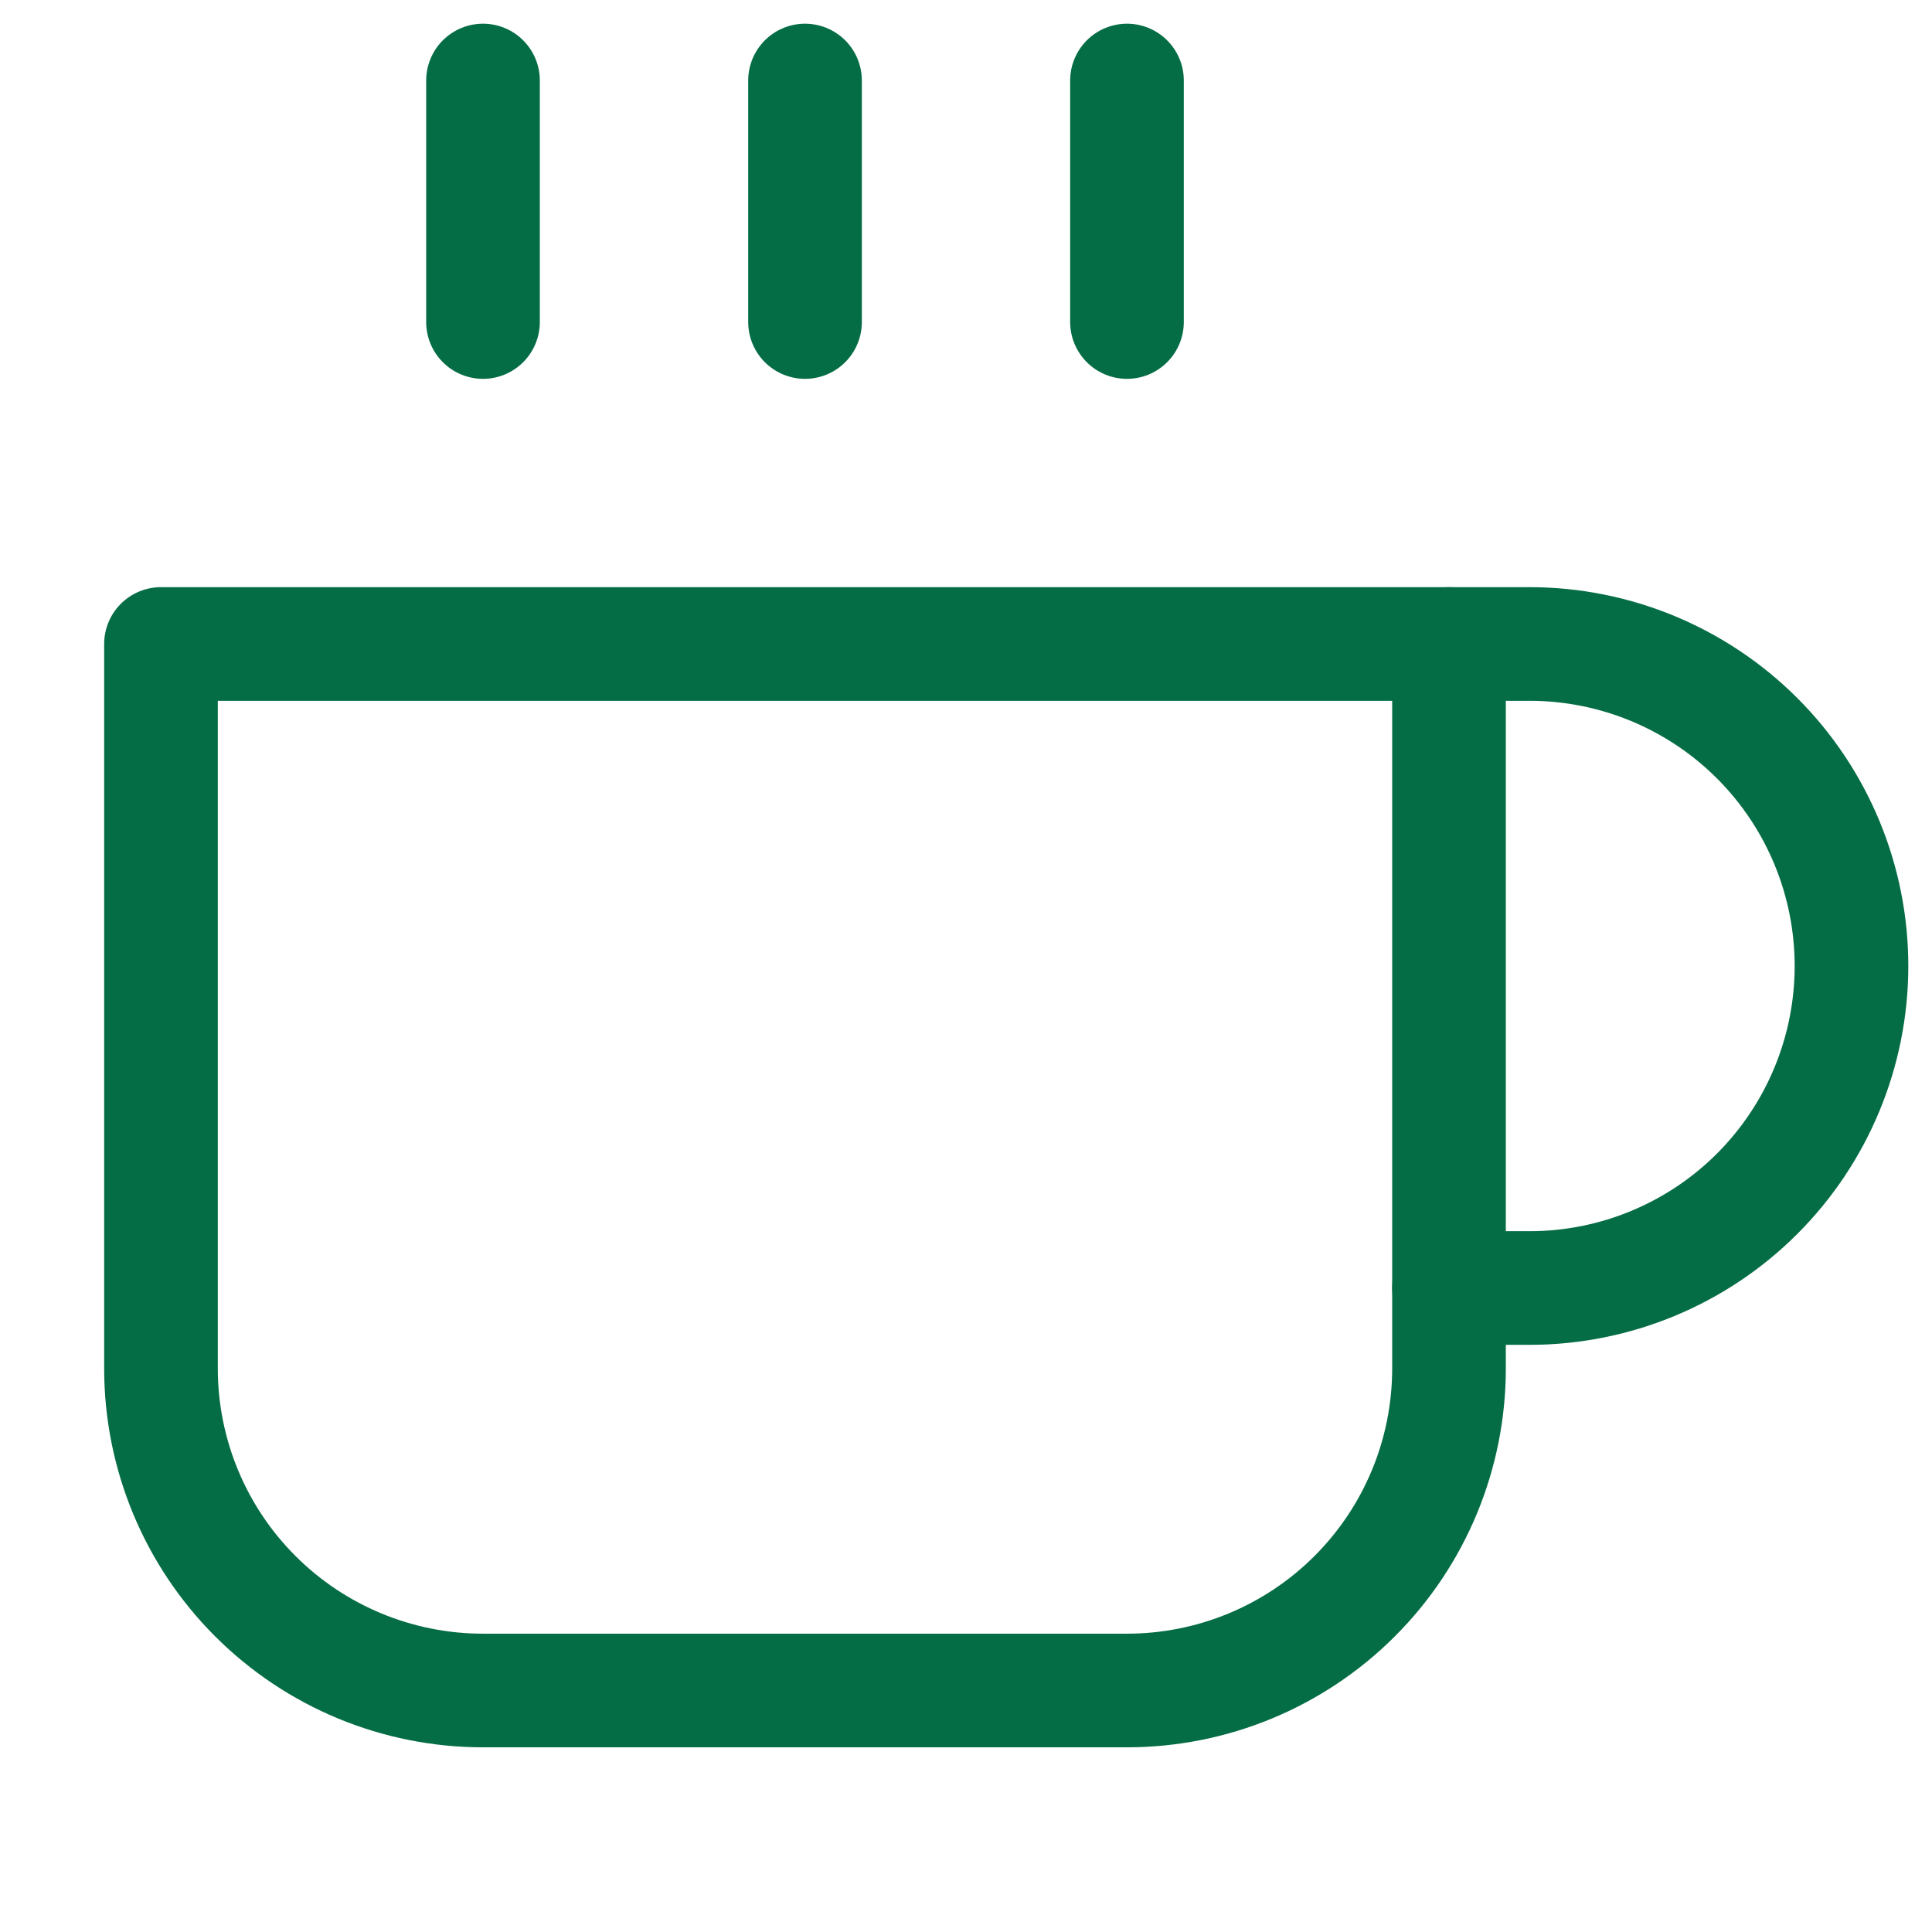 <svg width="34" height="34" viewBox="0 0 34 34" fill="none" xmlns="http://www.w3.org/2000/svg">
<path d="M25.5 11.333H26.917C28.42 11.333 29.861 11.93 30.924 12.993C31.986 14.056 32.583 15.497 32.583 17C32.583 18.503 31.986 19.944 30.924 21.007C29.861 22.07 28.42 22.667 26.917 22.667H25.5" stroke="#056d45" stroke-width="2" stroke-linecap="round" stroke-linejoin="round"/>
<path d="M2.833 11.333H25.5V24.083C25.5 25.586 24.903 27.028 23.84 28.09C22.778 29.153 21.336 29.75 19.833 29.75H8.5C6.997 29.75 5.556 29.153 4.493 28.09C3.43 27.028 2.833 25.586 2.833 24.083V11.333Z" stroke="#056d45" stroke-width="2" stroke-linecap="round" stroke-linejoin="round"/>
<path d="M8.5 1.417V5.667" stroke="#056d45" stroke-width="2" stroke-linecap="round" stroke-linejoin="round"/>
<path d="M14.167 1.417V5.667" stroke="#056d45" stroke-width="2" stroke-linecap="round" stroke-linejoin="round"/>
<path d="M19.833 1.417V5.667" stroke="#056d45" stroke-width="2" stroke-linecap="round" stroke-linejoin="round"/>
</svg>
